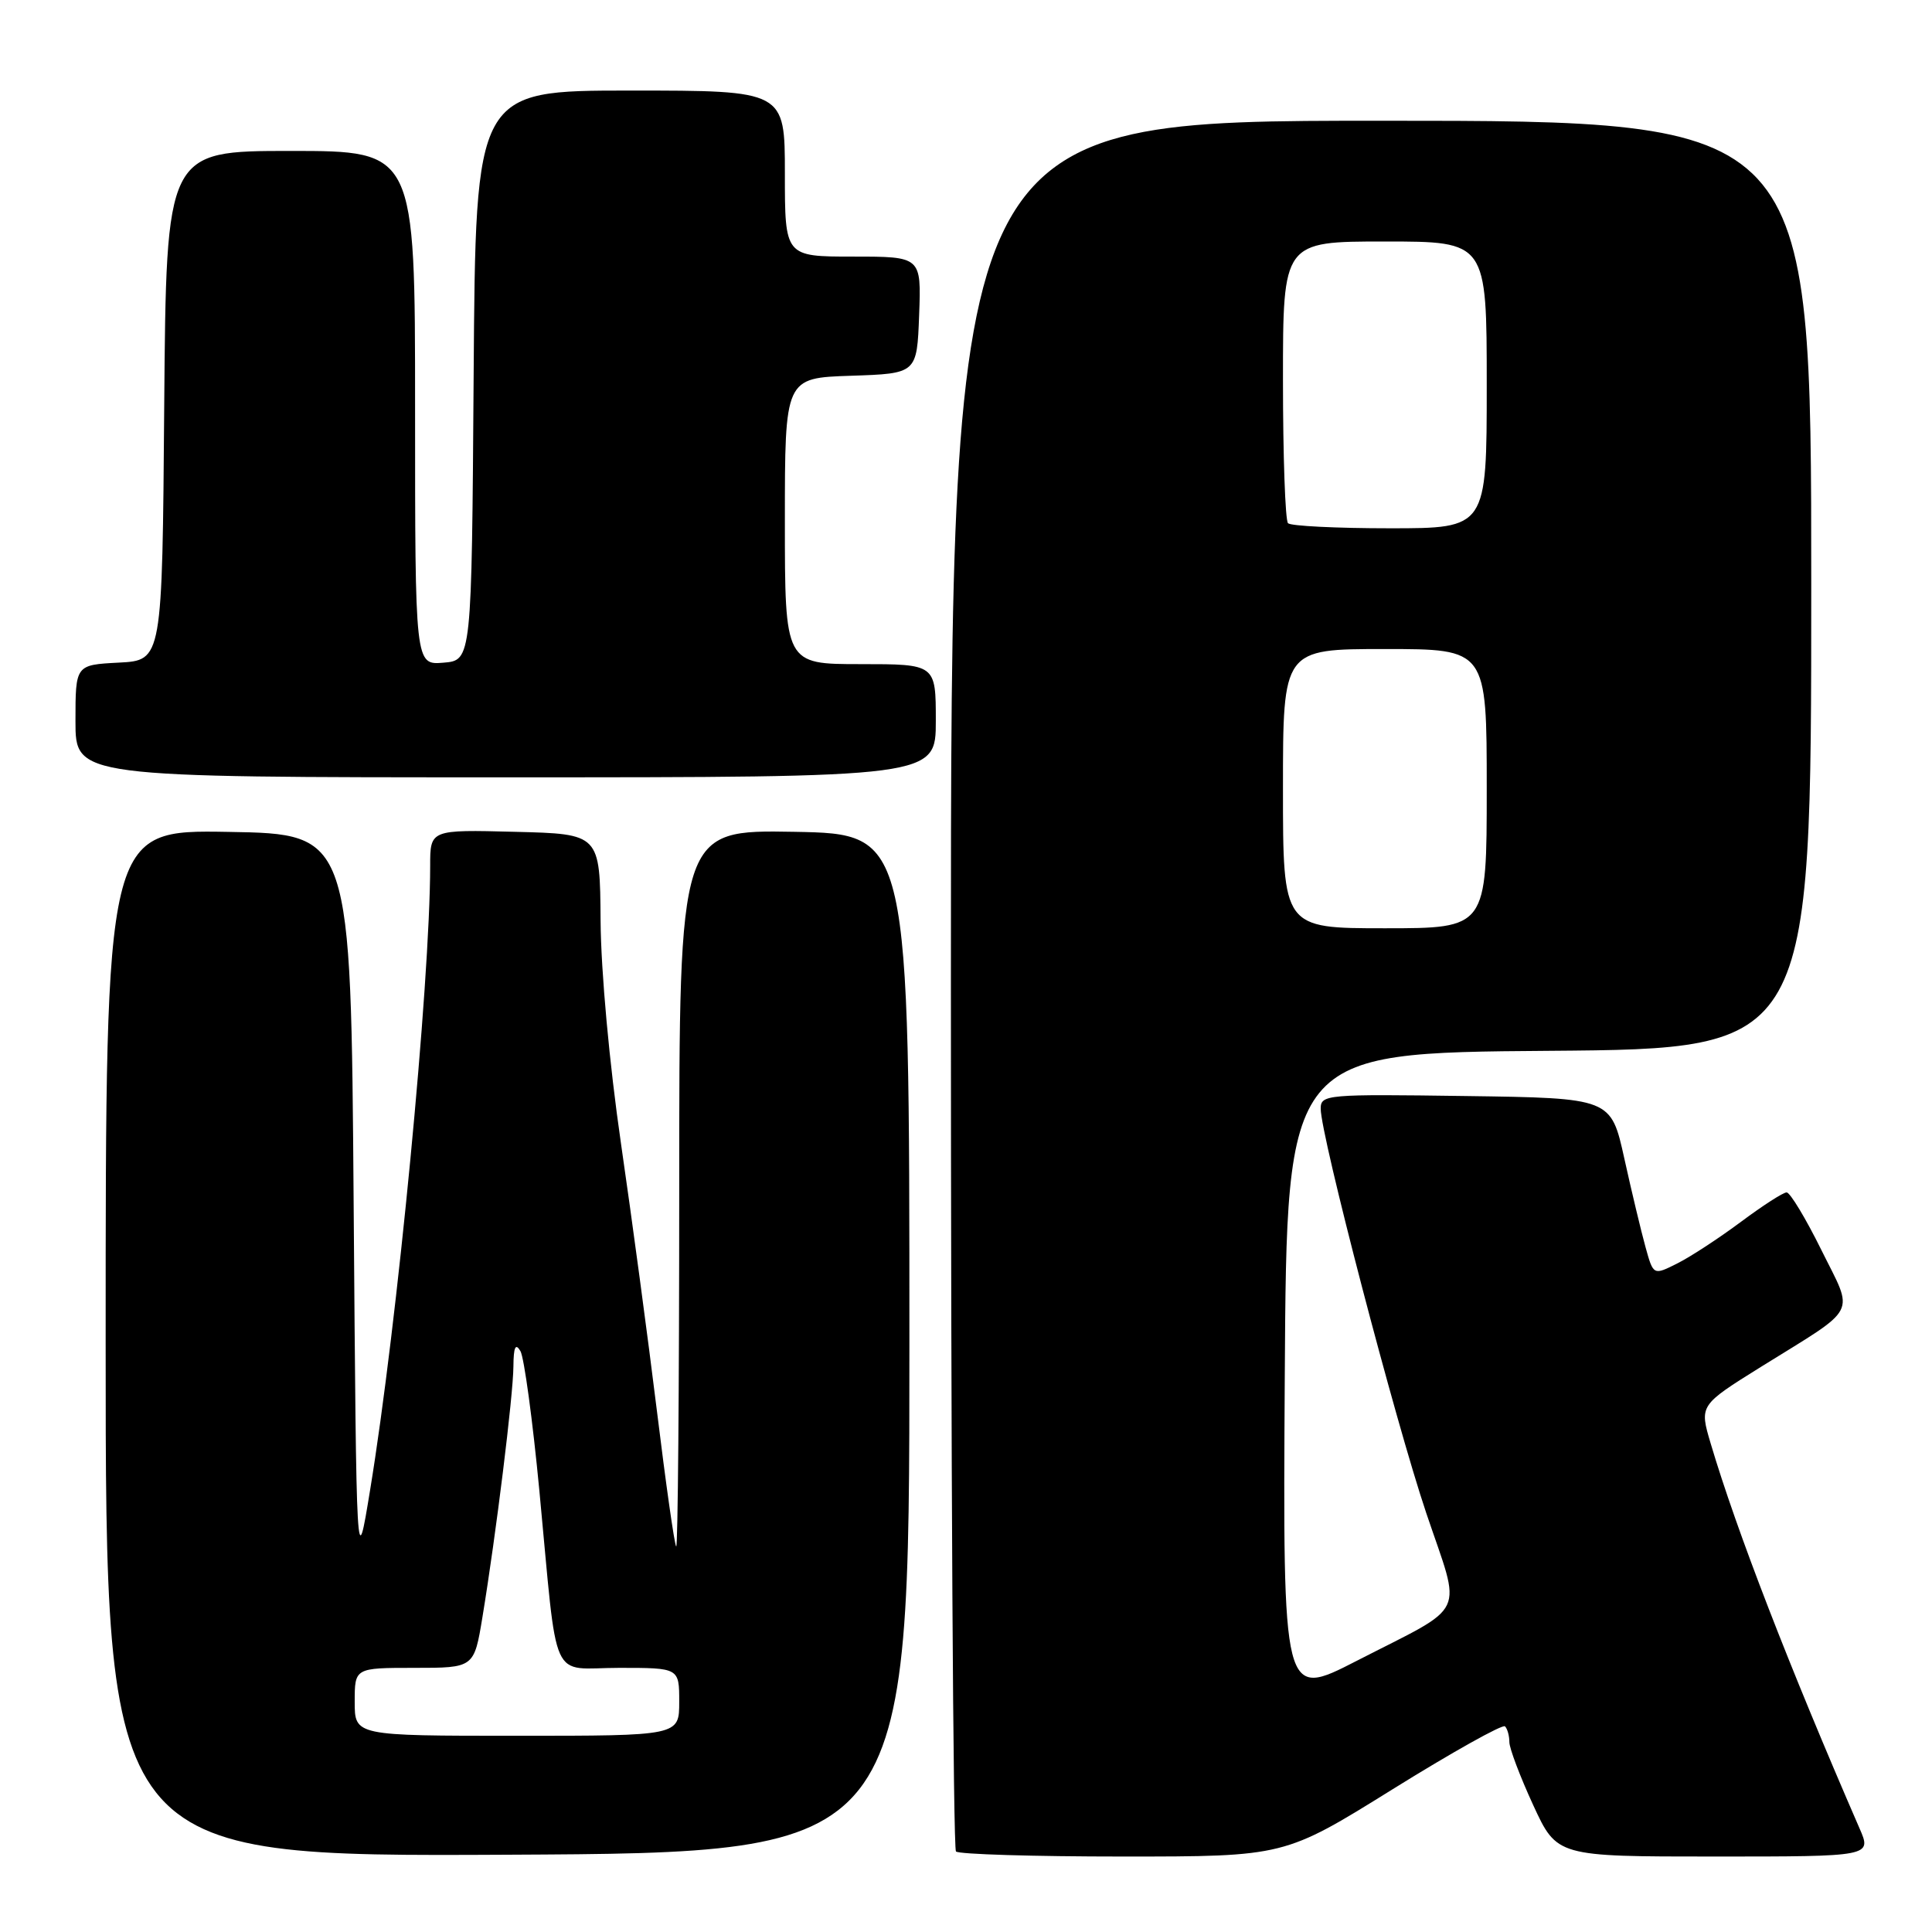 <?xml version="1.0" encoding="UTF-8" standalone="no"?>
<!DOCTYPE svg PUBLIC "-//W3C//DTD SVG 1.1//EN" "http://www.w3.org/Graphics/SVG/1.1/DTD/svg11.dtd" >
<svg xmlns="http://www.w3.org/2000/svg" xmlns:xlink="http://www.w3.org/1999/xlink" version="1.1" viewBox="0 0 256 256">
 <g >
 <path fill="currentColor"
d=" M 120.50 178.00 C 120.50 110.50 120.50 110.50 105.25 110.22 C 90.00 109.95 90.00 109.95 90.00 157.64 C 90.00 183.87 89.82 205.15 89.60 204.92 C 89.37 204.69 88.23 196.62 87.05 187.00 C 85.87 177.38 83.72 161.40 82.28 151.50 C 80.75 140.98 79.63 128.72 79.58 122.00 C 79.50 110.50 79.50 110.50 68.25 110.22 C 57.00 109.93 57.00 109.93 57.00 114.72 C 56.99 130.31 52.64 175.56 49.03 197.50 C 47.23 208.50 47.23 208.50 46.86 159.50 C 46.50 110.50 46.50 110.50 30.25 110.23 C 14.00 109.95 14.00 109.95 14.00 177.98 C 14.00 246.02 14.00 246.02 67.25 245.76 C 120.50 245.50 120.50 245.50 120.50 178.00 Z  M 184.52 237.09 C 192.40 232.19 199.10 228.44 199.42 228.75 C 199.74 229.07 200.00 230.01 200.00 230.84 C 200.00 231.66 201.42 235.41 203.15 239.17 C 206.30 246.00 206.30 246.00 227.16 246.00 C 248.03 246.00 248.03 246.00 246.39 242.25 C 237.08 220.84 230.10 202.81 226.68 191.29 C 225.17 186.21 225.17 186.21 233.33 181.12 C 246.44 172.97 245.69 174.43 241.33 165.61 C 239.26 161.42 237.19 158.00 236.74 158.00 C 236.28 158.00 233.57 159.75 230.71 161.88 C 227.84 164.02 224.06 166.50 222.29 167.39 C 219.08 169.01 219.08 169.01 218.04 165.25 C 217.47 163.19 216.20 157.90 215.23 153.50 C 213.46 145.50 213.46 145.50 194.23 145.23 C 175.73 144.97 175.00 145.03 175.00 146.91 C 175.00 150.45 184.87 188.26 188.99 200.50 C 193.70 214.47 194.67 212.42 179.77 220.07 C 169.98 225.10 169.98 225.10 170.24 182.30 C 170.50 139.50 170.50 139.50 205.25 139.24 C 240.00 138.97 240.00 138.97 240.00 77.49 C 240.00 16.00 240.00 16.00 183.00 16.00 C 126.00 16.00 126.00 16.00 126.00 130.33 C 126.00 193.22 126.30 244.97 126.67 245.33 C 127.03 245.70 136.98 246.00 148.77 246.00 C 170.20 246.00 170.20 246.00 184.52 237.09 Z  M 124.00 95.50 C 124.00 88.00 124.00 88.00 114.00 88.00 C 104.00 88.00 104.00 88.00 104.00 69.04 C 104.00 50.08 104.00 50.08 112.75 49.79 C 121.50 49.50 121.50 49.50 121.79 41.75 C 122.08 34.00 122.08 34.00 113.04 34.00 C 104.00 34.00 104.00 34.00 104.00 23.00 C 104.00 12.00 104.00 12.00 83.51 12.00 C 63.02 12.00 63.02 12.00 62.76 49.75 C 62.50 87.50 62.50 87.50 58.75 87.81 C 55.00 88.12 55.00 88.12 55.00 54.06 C 55.00 20.00 55.00 20.00 38.51 20.00 C 22.03 20.00 22.03 20.00 21.76 53.75 C 21.50 87.50 21.50 87.50 15.75 87.80 C 10.00 88.10 10.00 88.10 10.00 95.55 C 10.00 103.00 10.00 103.00 67.00 103.00 C 124.00 103.00 124.00 103.00 124.00 95.50 Z  M 47.00 225.50 C 47.00 221.00 47.00 221.00 54.91 221.00 C 62.82 221.00 62.82 221.00 63.93 214.25 C 65.72 203.39 68.00 184.92 68.03 181.06 C 68.05 178.48 68.31 177.92 68.96 179.03 C 69.45 179.88 70.58 188.20 71.47 197.53 C 73.97 223.78 72.72 221.00 82.05 221.00 C 90.00 221.00 90.00 221.00 90.00 225.50 C 90.00 230.00 90.00 230.00 68.50 230.00 C 47.00 230.00 47.00 230.00 47.00 225.50 Z  M 170.00 104.50 C 170.00 86.00 170.00 86.00 183.50 86.00 C 197.00 86.00 197.00 86.00 197.00 104.50 C 197.00 123.00 197.00 123.00 183.50 123.00 C 170.00 123.00 170.00 123.00 170.00 104.50 Z  M 170.67 69.33 C 170.30 68.97 170.00 60.42 170.00 50.33 C 170.00 32.00 170.00 32.00 183.50 32.00 C 197.00 32.00 197.00 32.00 197.00 51.00 C 197.00 70.00 197.00 70.00 184.17 70.00 C 177.11 70.00 171.03 69.70 170.67 69.33 Z "/>
</g>
</svg>